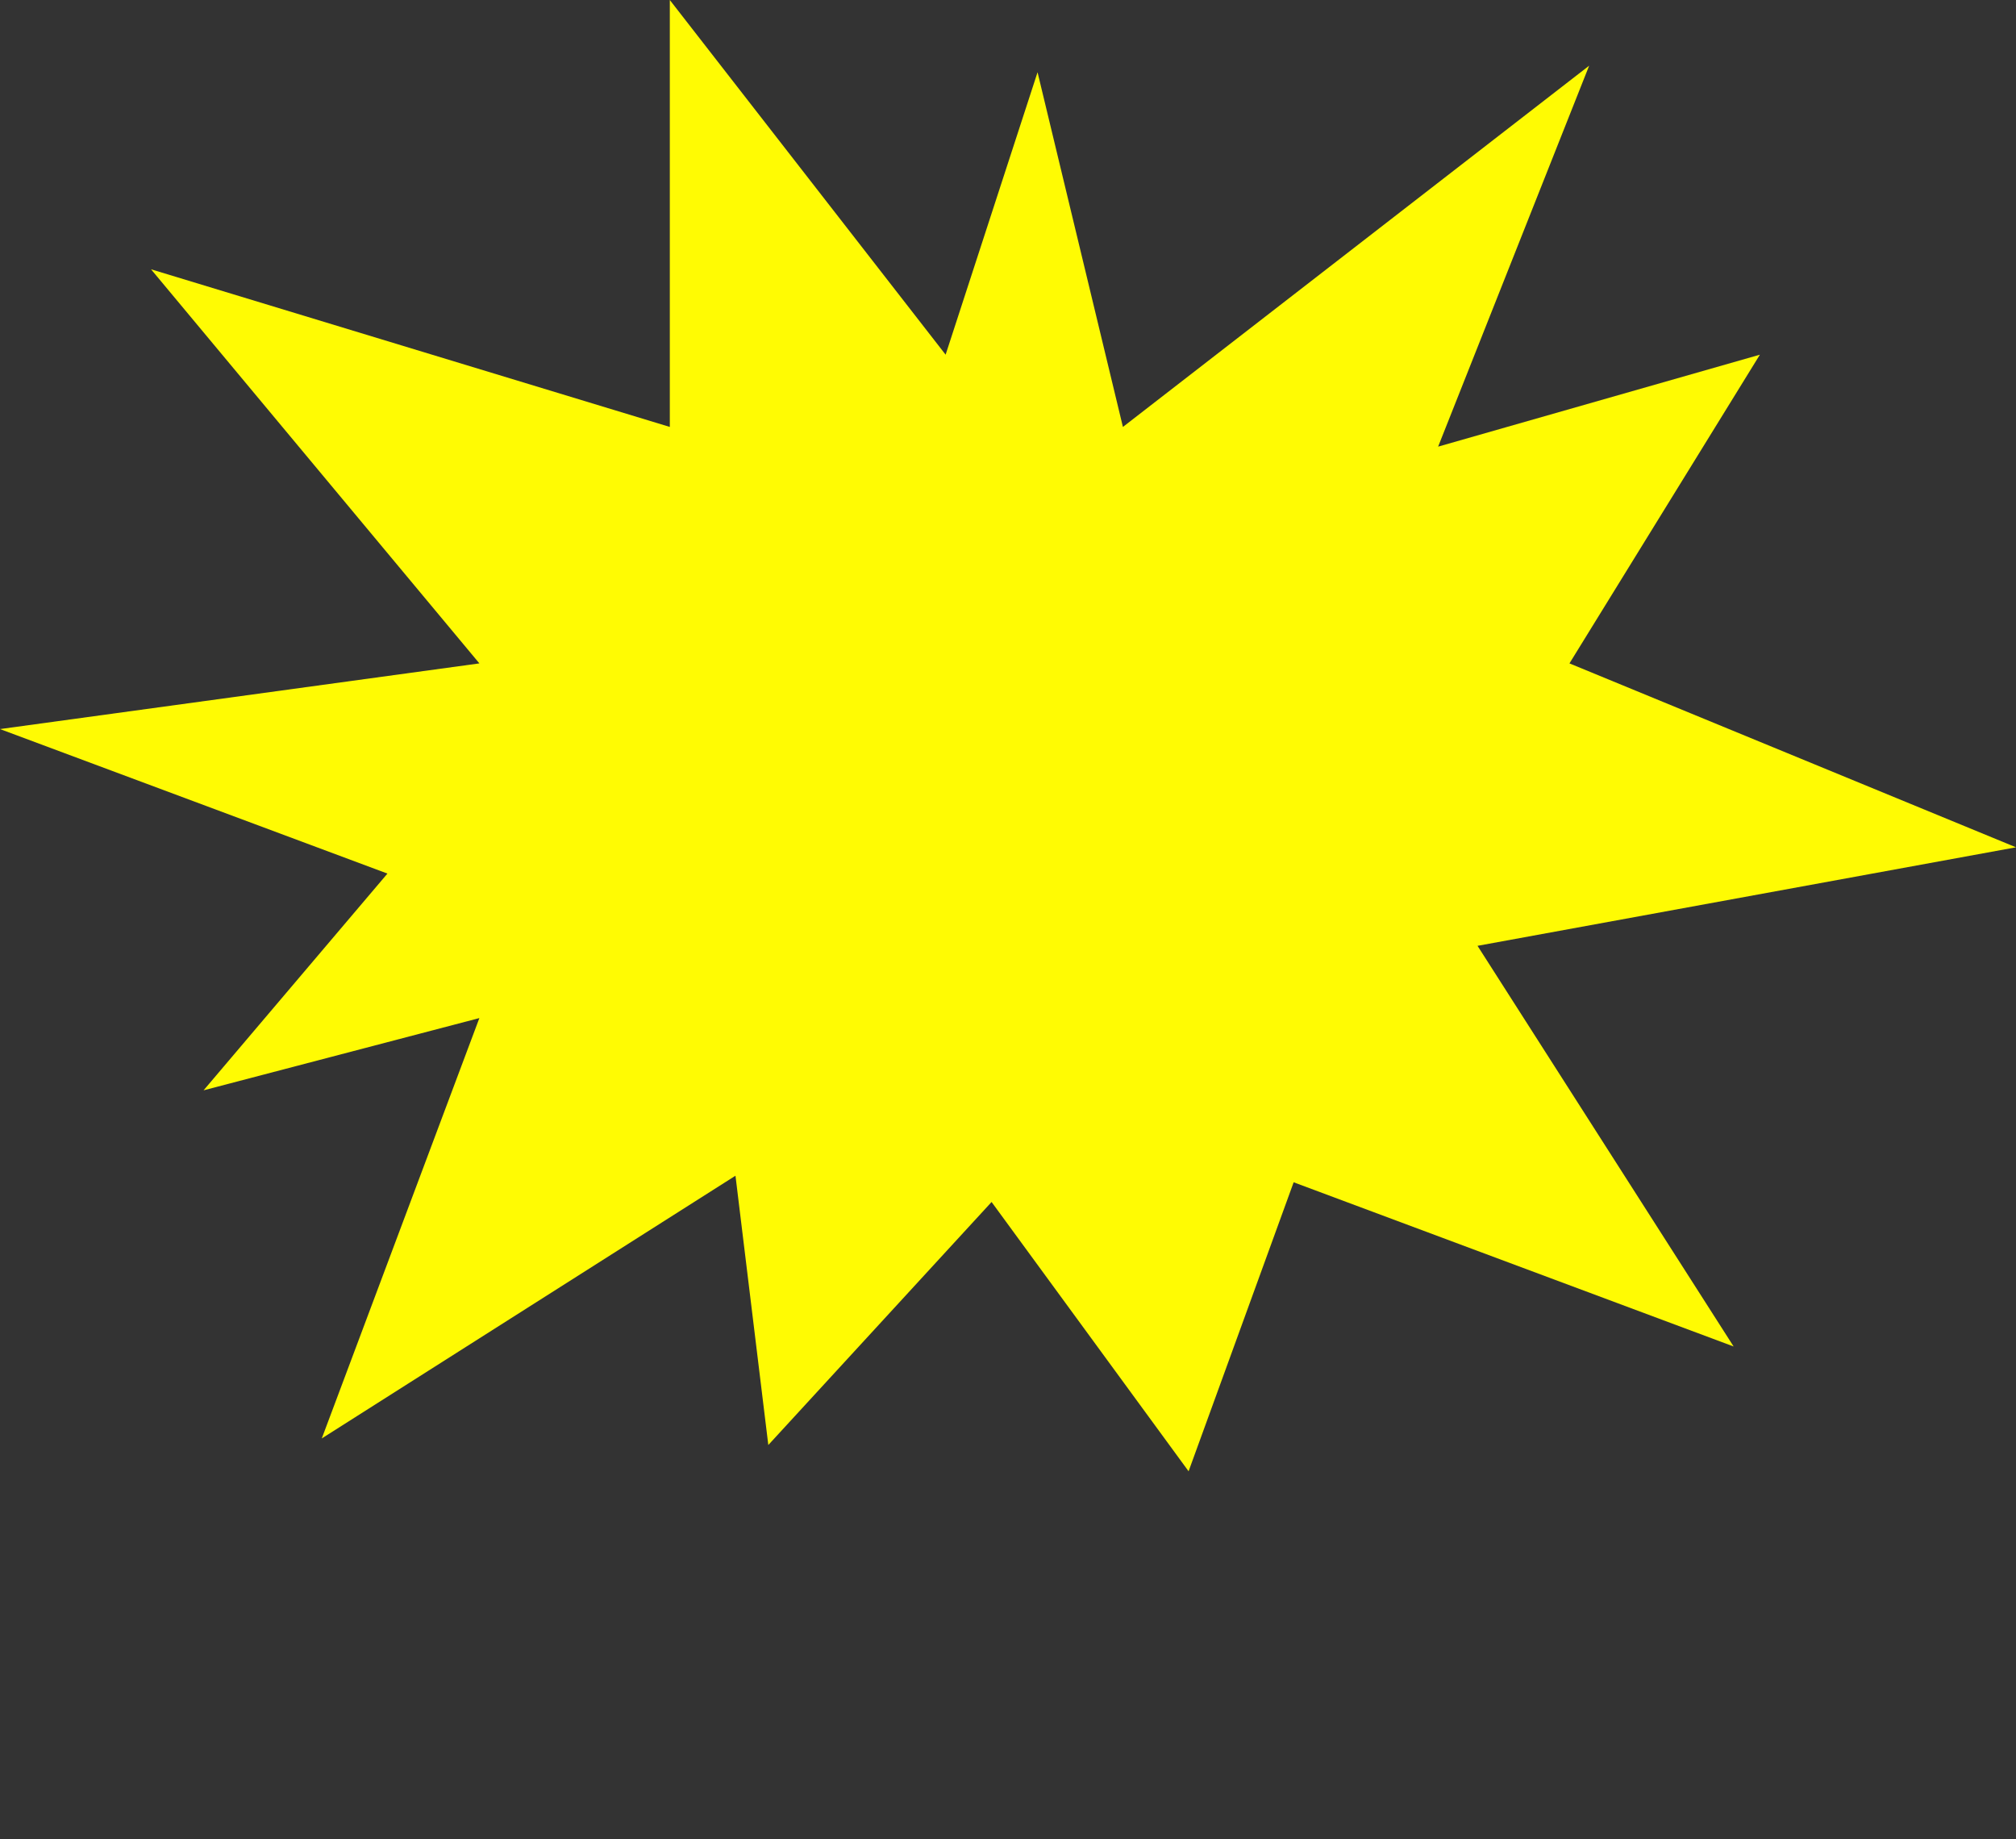 <svg xmlns="http://www.w3.org/2000/svg" xmlns:xlink="http://www.w3.org/1999/xlink" xml:space="preserve" version="1.1" style="shape-rendering:geometricPrecision;text-rendering:geometricPrecision;image-rendering:optimizeQuality;" viewBox="0 0 307 280" x="0px" y="0px" fill-rule="evenodd" clip-rule="evenodd"><rect x="0" y="0" width="307" height="280" fill="#333333" stroke="none"/><defs><style type="text/css">
   
    .fil0 {fill:#fffb03;fill-rule:nonzero}
   
  </style></defs><g><polygon class="fil0" points="264,205 197,180 181,224 151,183 117,220 112,179 49,219 73,155 31,166 59,133 0,111 73,101 23,41 102,65 102,0 144,54 158,11 171,65 242,10 219,68 268,54 239,101 307,129 225,144 "/></g></svg>